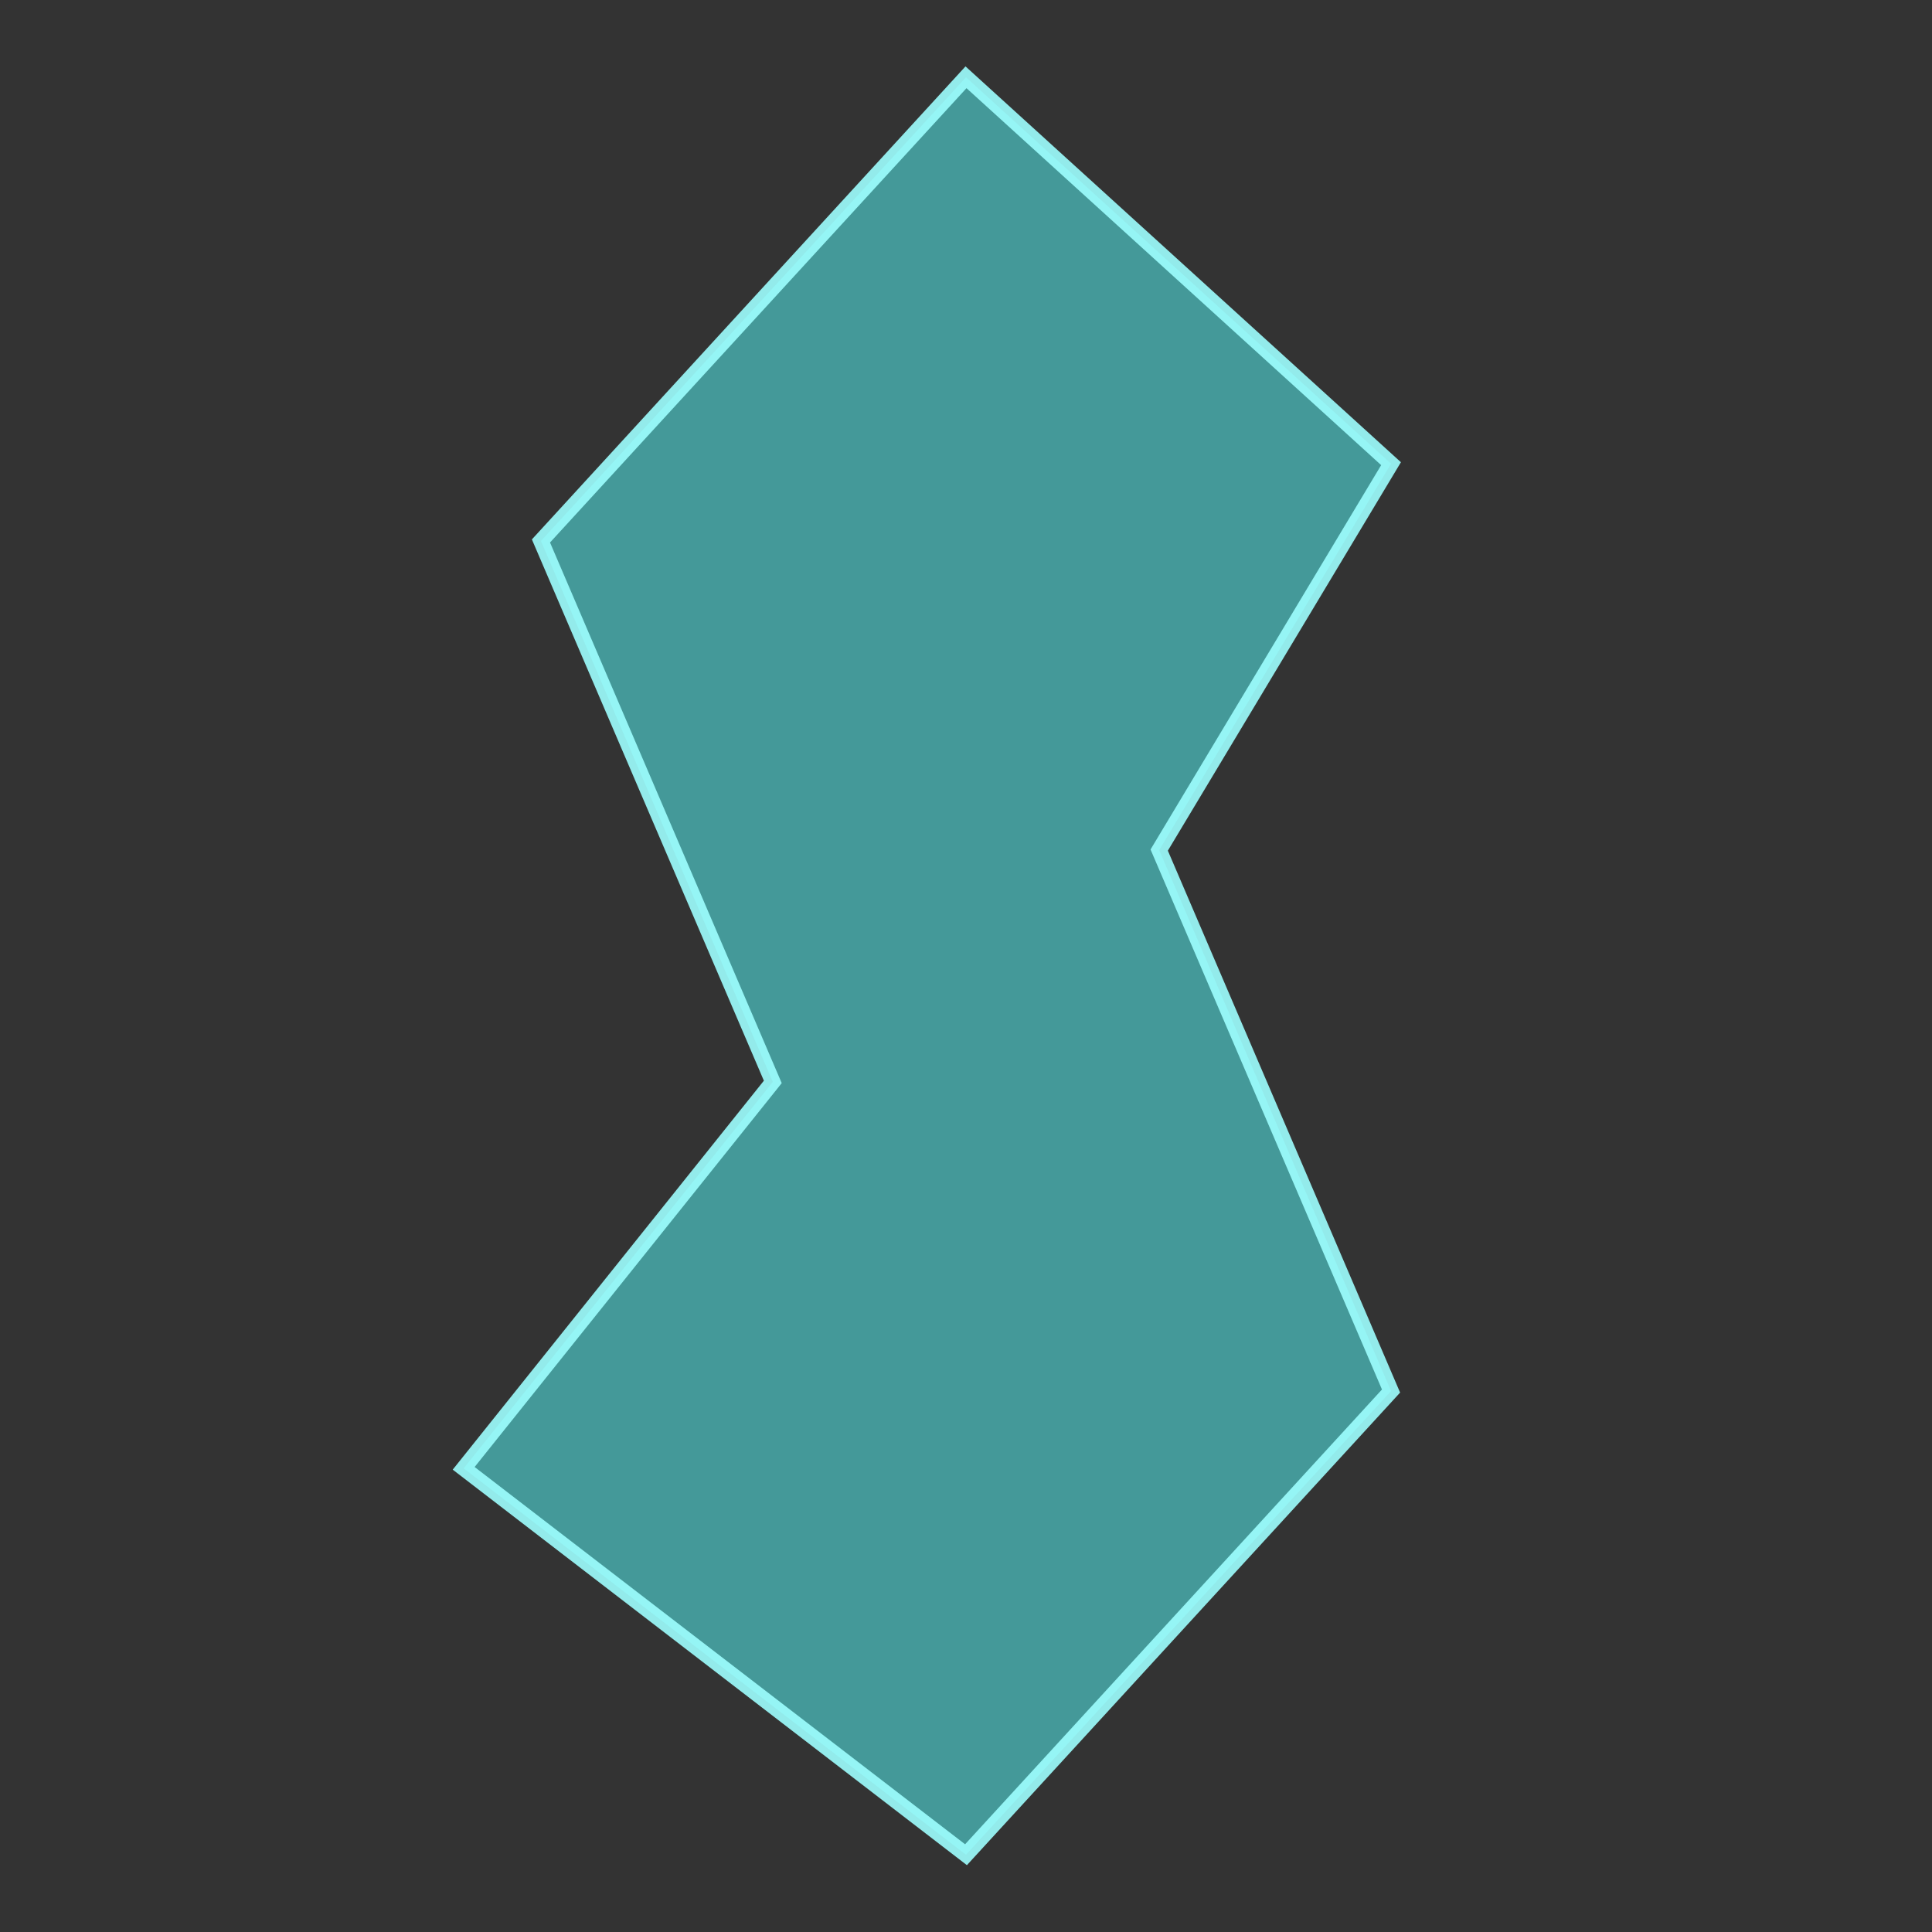 <?xml version="1.0"?>
<svg viewBox="0 0 25 25" xmlns="http://www.w3.org/2000/svg" xmlns:svg="http://www.w3.org/2000/svg">
 <rect x="0" y="0" width="25" height="25" fill="#333333" stroke="none"/>
 <!-- Created with SVG-edit - https://github.com/SVG-Edit/svgedit-->
 <!-- Created by Aleksy Slizewski --> <g class="layer">
  <title>glass shard</title>
  <path d="m12.5,1l-5.5,6l3,7l-4,5l6.5,5l5.5,-6l-3,-7l3,-5l-5.5,-5z" fill="#56ffff" fill-opacity="0.5" id="svg_2" stroke="#9effff" stroke-dasharray="null" stroke-linecap="null" stroke-linejoin="null" stroke-opacity="0.9" stroke-width="0.2"/>
 </g>
</svg>